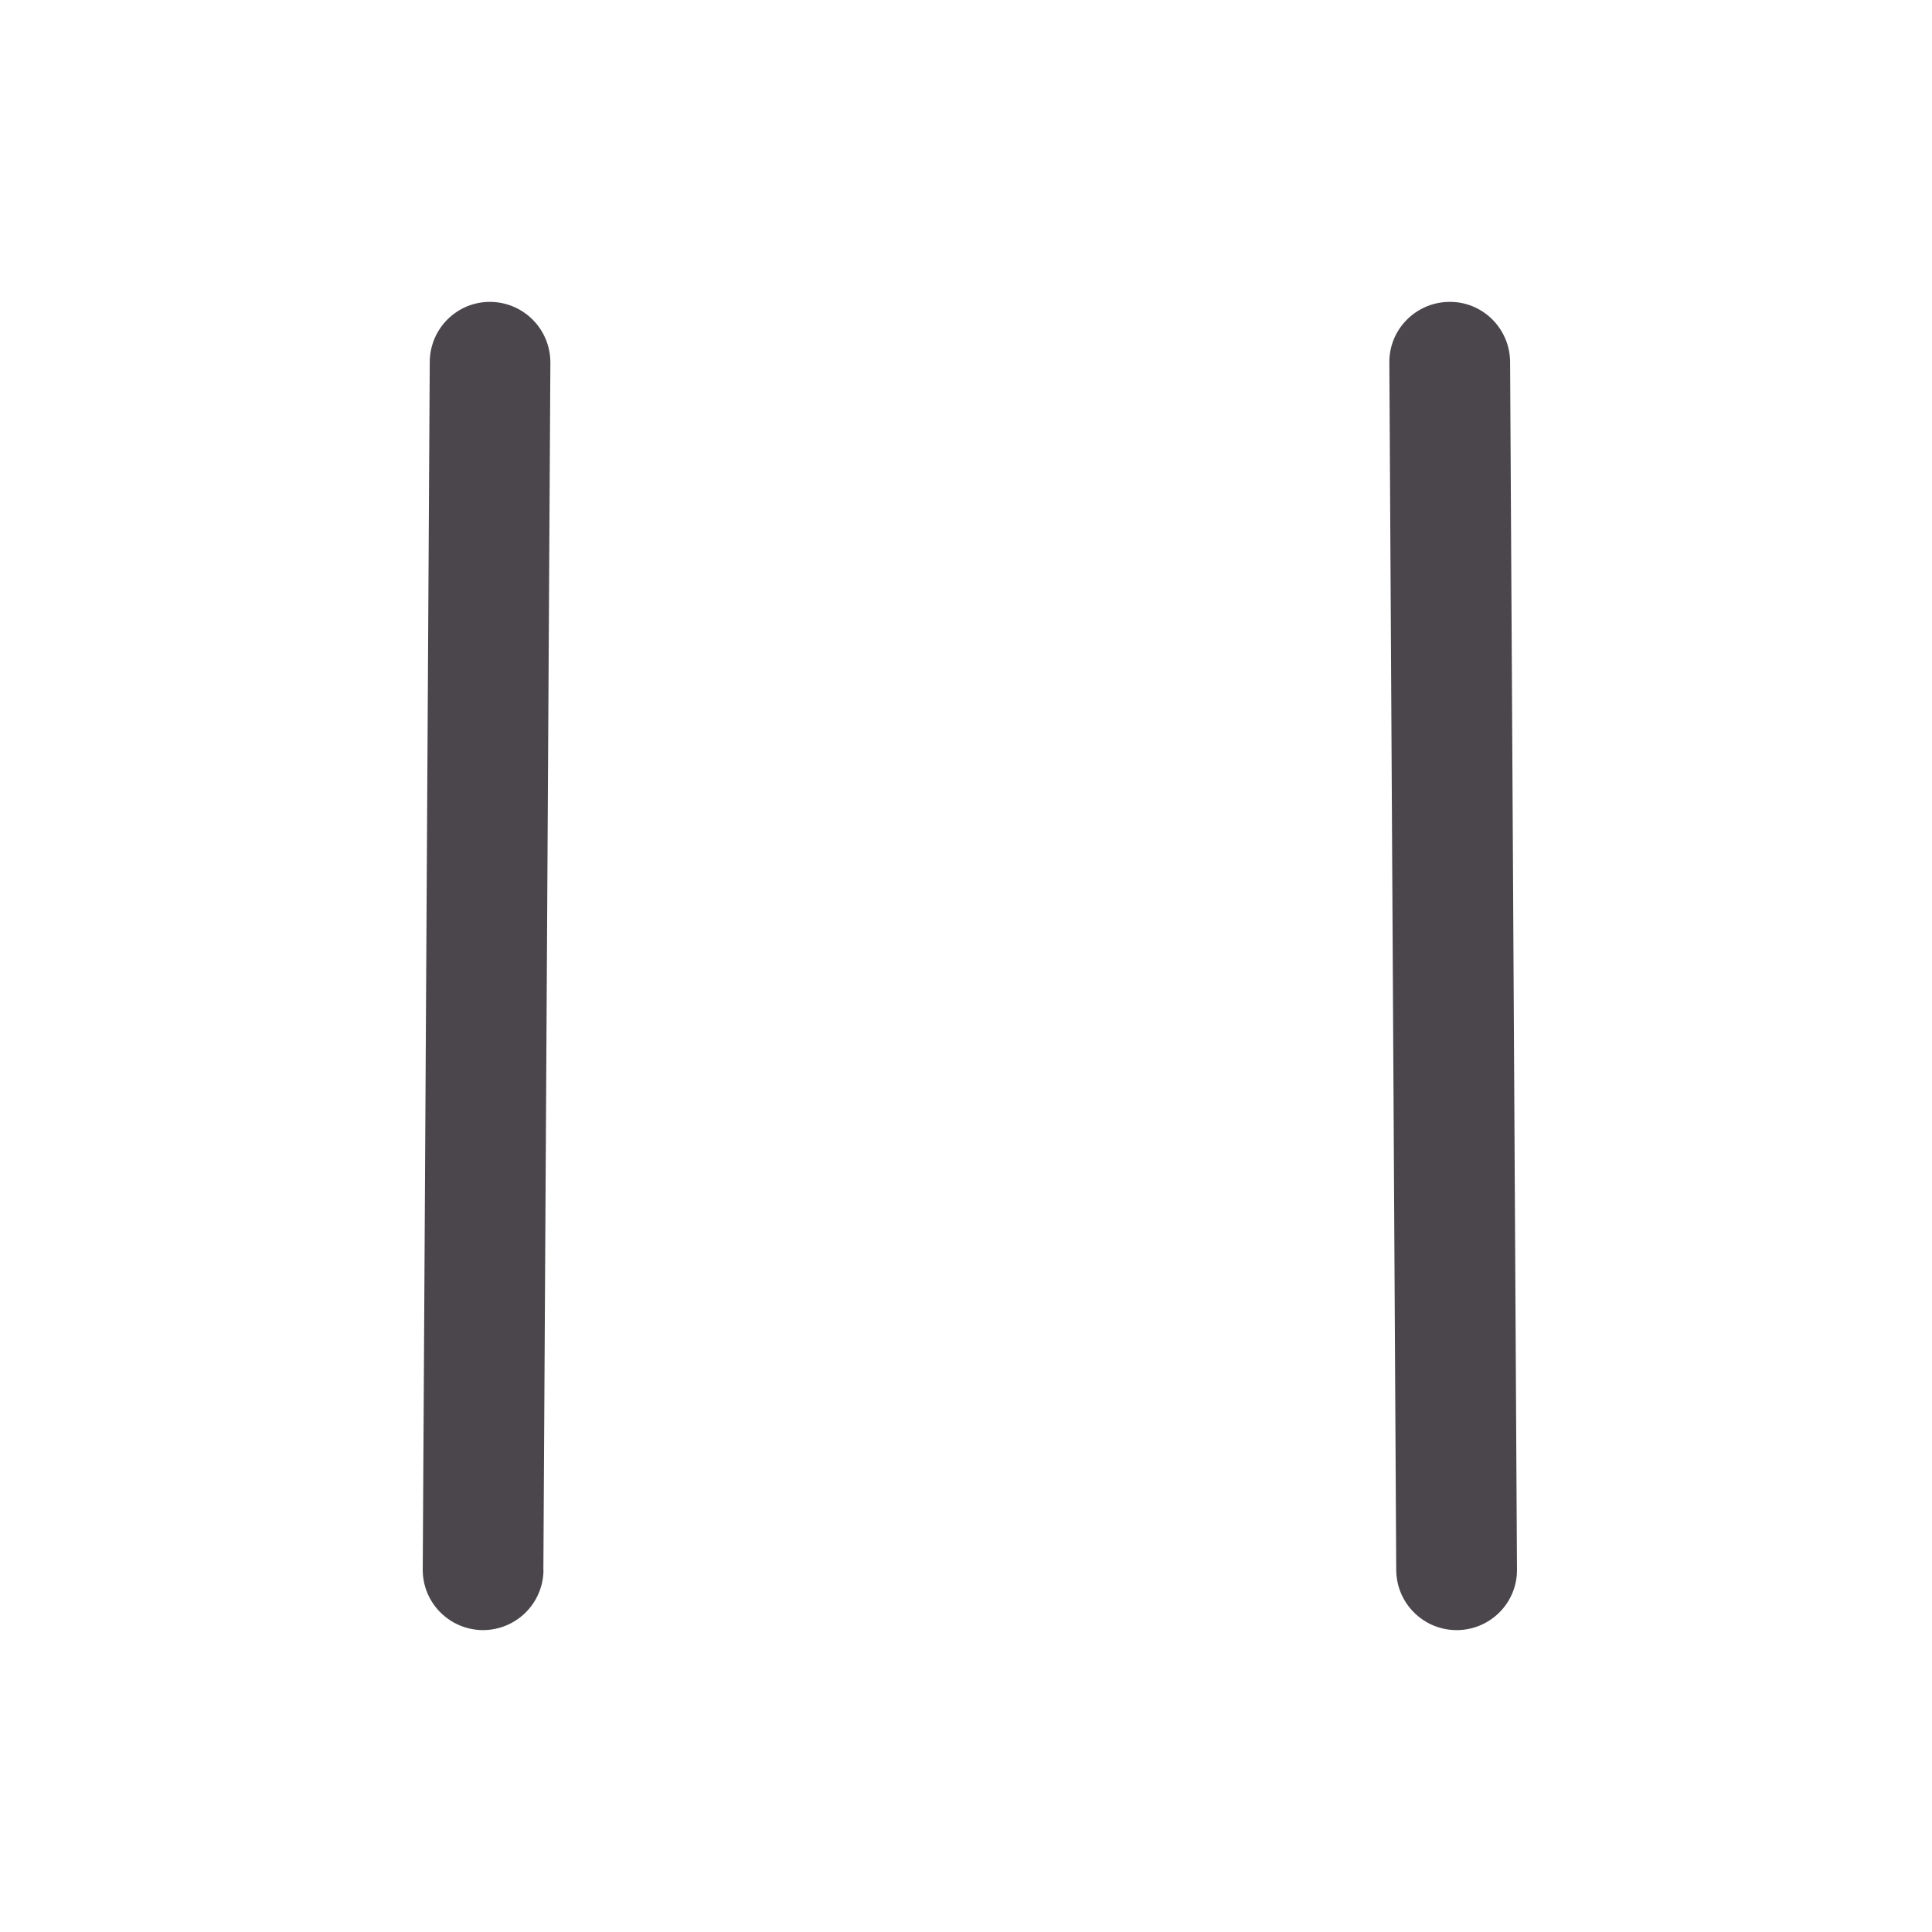 <!-- This Source Code Form is subject to the terms of the Mozilla Public
   - License, v. 2.0. If a copy of the MPL was not distributed with this
   - file, You can obtain one at http://mozilla.org/MPL/2.0/. -->
<svg width="16" height="16" viewBox="0 0 16 16" xmlns="http://www.w3.org/2000/svg" fill="#4A464C">
  <g fill-rule="evenodd">
    <path d="M4.5 13.003l.058-10c0-.276-.22-.5-.497-.503-.276-.002-.5.22-.502.497l-.058 10c-.002.276.22.5.497.503.276 0 .5-.22.503-.497zM12.563 12.997l-.057-10c-.002-.276-.227-.5-.503-.497-.276.002-.5.227-.497.503l.057 10c.002.276.227.498.503.497.277-.002.5-.227.497-.503z"/>
  </g>
</svg>
